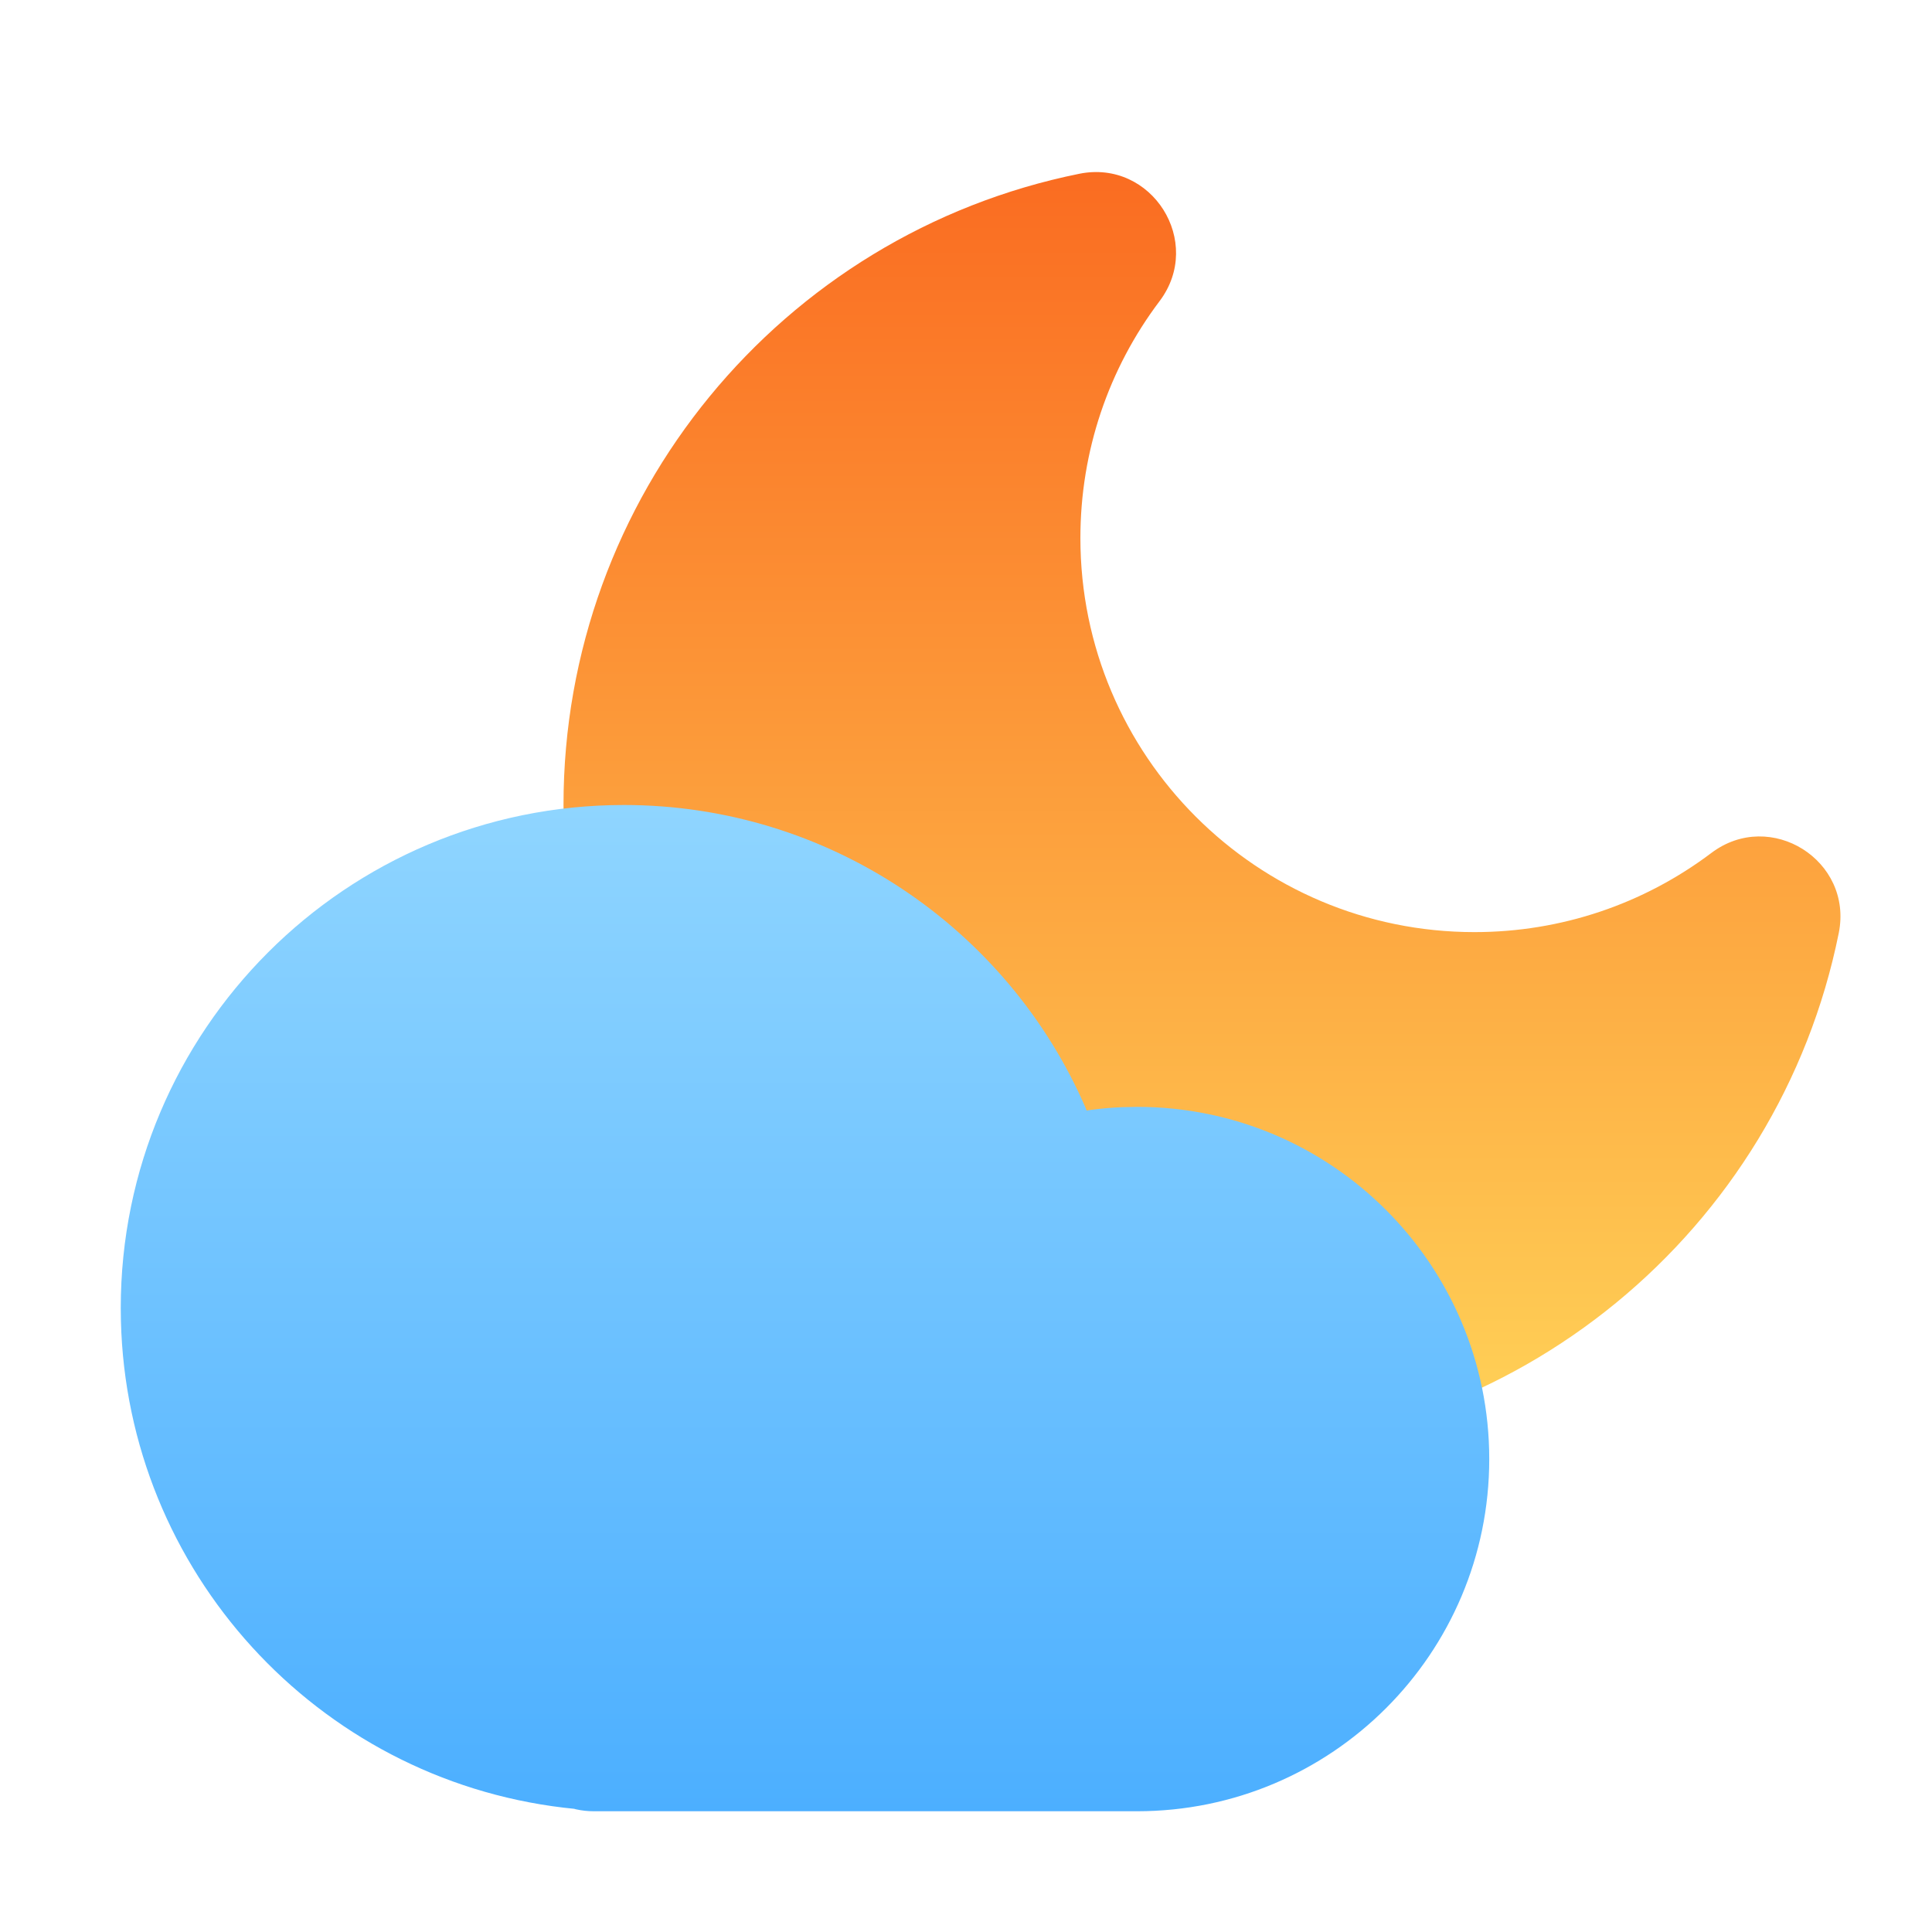 <svg width="48" height="48" viewBox="0 0 48 48" fill="none" xmlns="http://www.w3.org/2000/svg">
<g filter="url(#filter0_i_17_3952)">
<path fill-rule="evenodd" clip-rule="evenodd" d="M26.816 2.317C28.62 1.953 29.917 4.012 28.809 5.482C27.539 7.166 26.842 9.212 26.842 11.368C26.842 16.775 31.225 21.158 36.632 21.158C38.788 21.158 40.834 20.461 42.519 19.191C43.988 18.083 46.048 19.38 45.683 21.184C44.187 28.592 37.65 34 30 34C21.163 34 14 26.837 14 18C14 10.351 19.407 3.814 26.816 2.317Z" fill="url(#paint0_linear_17_3952)"/>
</g>
<g filter="url(#filter1_i_17_3952)">
<path fill-rule="evenodd" clip-rule="evenodd" d="M15.5 18C20.569 18 25.026 21.041 26.97 25.521L26.998 25.591L27.114 25.573C27.363 25.541 27.615 25.519 27.869 25.508L28.25 25.5C33.083 25.5 37 29.418 37 34.25C37 39.083 33.083 43 28.25 43H14.75C14.598 43 14.45 42.983 14.307 42.951L14.264 42.939L14.003 42.911C7.875 42.18 3.154 37.036 3.004 30.807L3 30.5C3 23.596 8.596 18 15.5 18Z" fill="url(#paint1_linear_17_3952)"/>
</g>
<defs>
<filter id="filter0_i_17_3952" x="14" y="2.275" width="31.726" height="33.725" filterUnits="userSpaceOnUse" color-interpolation-filters="sRGB">
<feFlood flood-opacity="0" result="BackgroundImageFix"/>
<feBlend mode="normal" in="SourceGraphic" in2="BackgroundImageFix" result="shape"/>
<feColorMatrix in="SourceAlpha" type="matrix" values="0 0 0 0 0 0 0 0 0 0 0 0 0 0 0 0 0 0 127 0" result="hardAlpha"/>
<feOffset dy="2"/>
<feGaussianBlur stdDeviation="8"/>
<feComposite in2="hardAlpha" operator="arithmetic" k2="-1" k3="1"/>
<feColorMatrix type="matrix" values="0 0 0 0 1 0 0 0 0 1 0 0 0 0 1 0 0 0 1 0"/>
<feBlend mode="overlay" in2="shape" result="effect1_innerShadow_17_3952"/>
</filter>
<filter id="filter1_i_17_3952" x="3" y="18" width="34" height="27" filterUnits="userSpaceOnUse" color-interpolation-filters="sRGB">
<feFlood flood-opacity="0" result="BackgroundImageFix"/>
<feBlend mode="normal" in="SourceGraphic" in2="BackgroundImageFix" result="shape"/>
<feColorMatrix in="SourceAlpha" type="matrix" values="0 0 0 0 0 0 0 0 0 0 0 0 0 0 0 0 0 0 127 0" result="hardAlpha"/>
<feOffset dy="2"/>
<feGaussianBlur stdDeviation="4"/>
<feComposite in2="hardAlpha" operator="arithmetic" k2="-1" k3="1"/>
<feColorMatrix type="matrix" values="0 0 0 0 0.831 0 0 0 0 0.983 0 0 0 0 0.983 0 0 0 1 0"/>
<feBlend mode="normal" in2="shape" result="effect1_innerShadow_17_3952"/>
</filter>
<linearGradient id="paint0_linear_17_3952" x1="29.863" y1="2.275" x2="29.863" y2="34" gradientUnits="userSpaceOnUse">
<stop stop-color="#FA6C21"/>
<stop offset="1" stop-color="#FFD358"/>
</linearGradient>
<linearGradient id="paint1_linear_17_3952" x1="3" y1="18" x2="3" y2="43" gradientUnits="userSpaceOnUse">
<stop stop-color="#8FD5FF"/>
<stop offset="1" stop-color="#4CAFFF"/>
</linearGradient>
</defs>
</svg>
